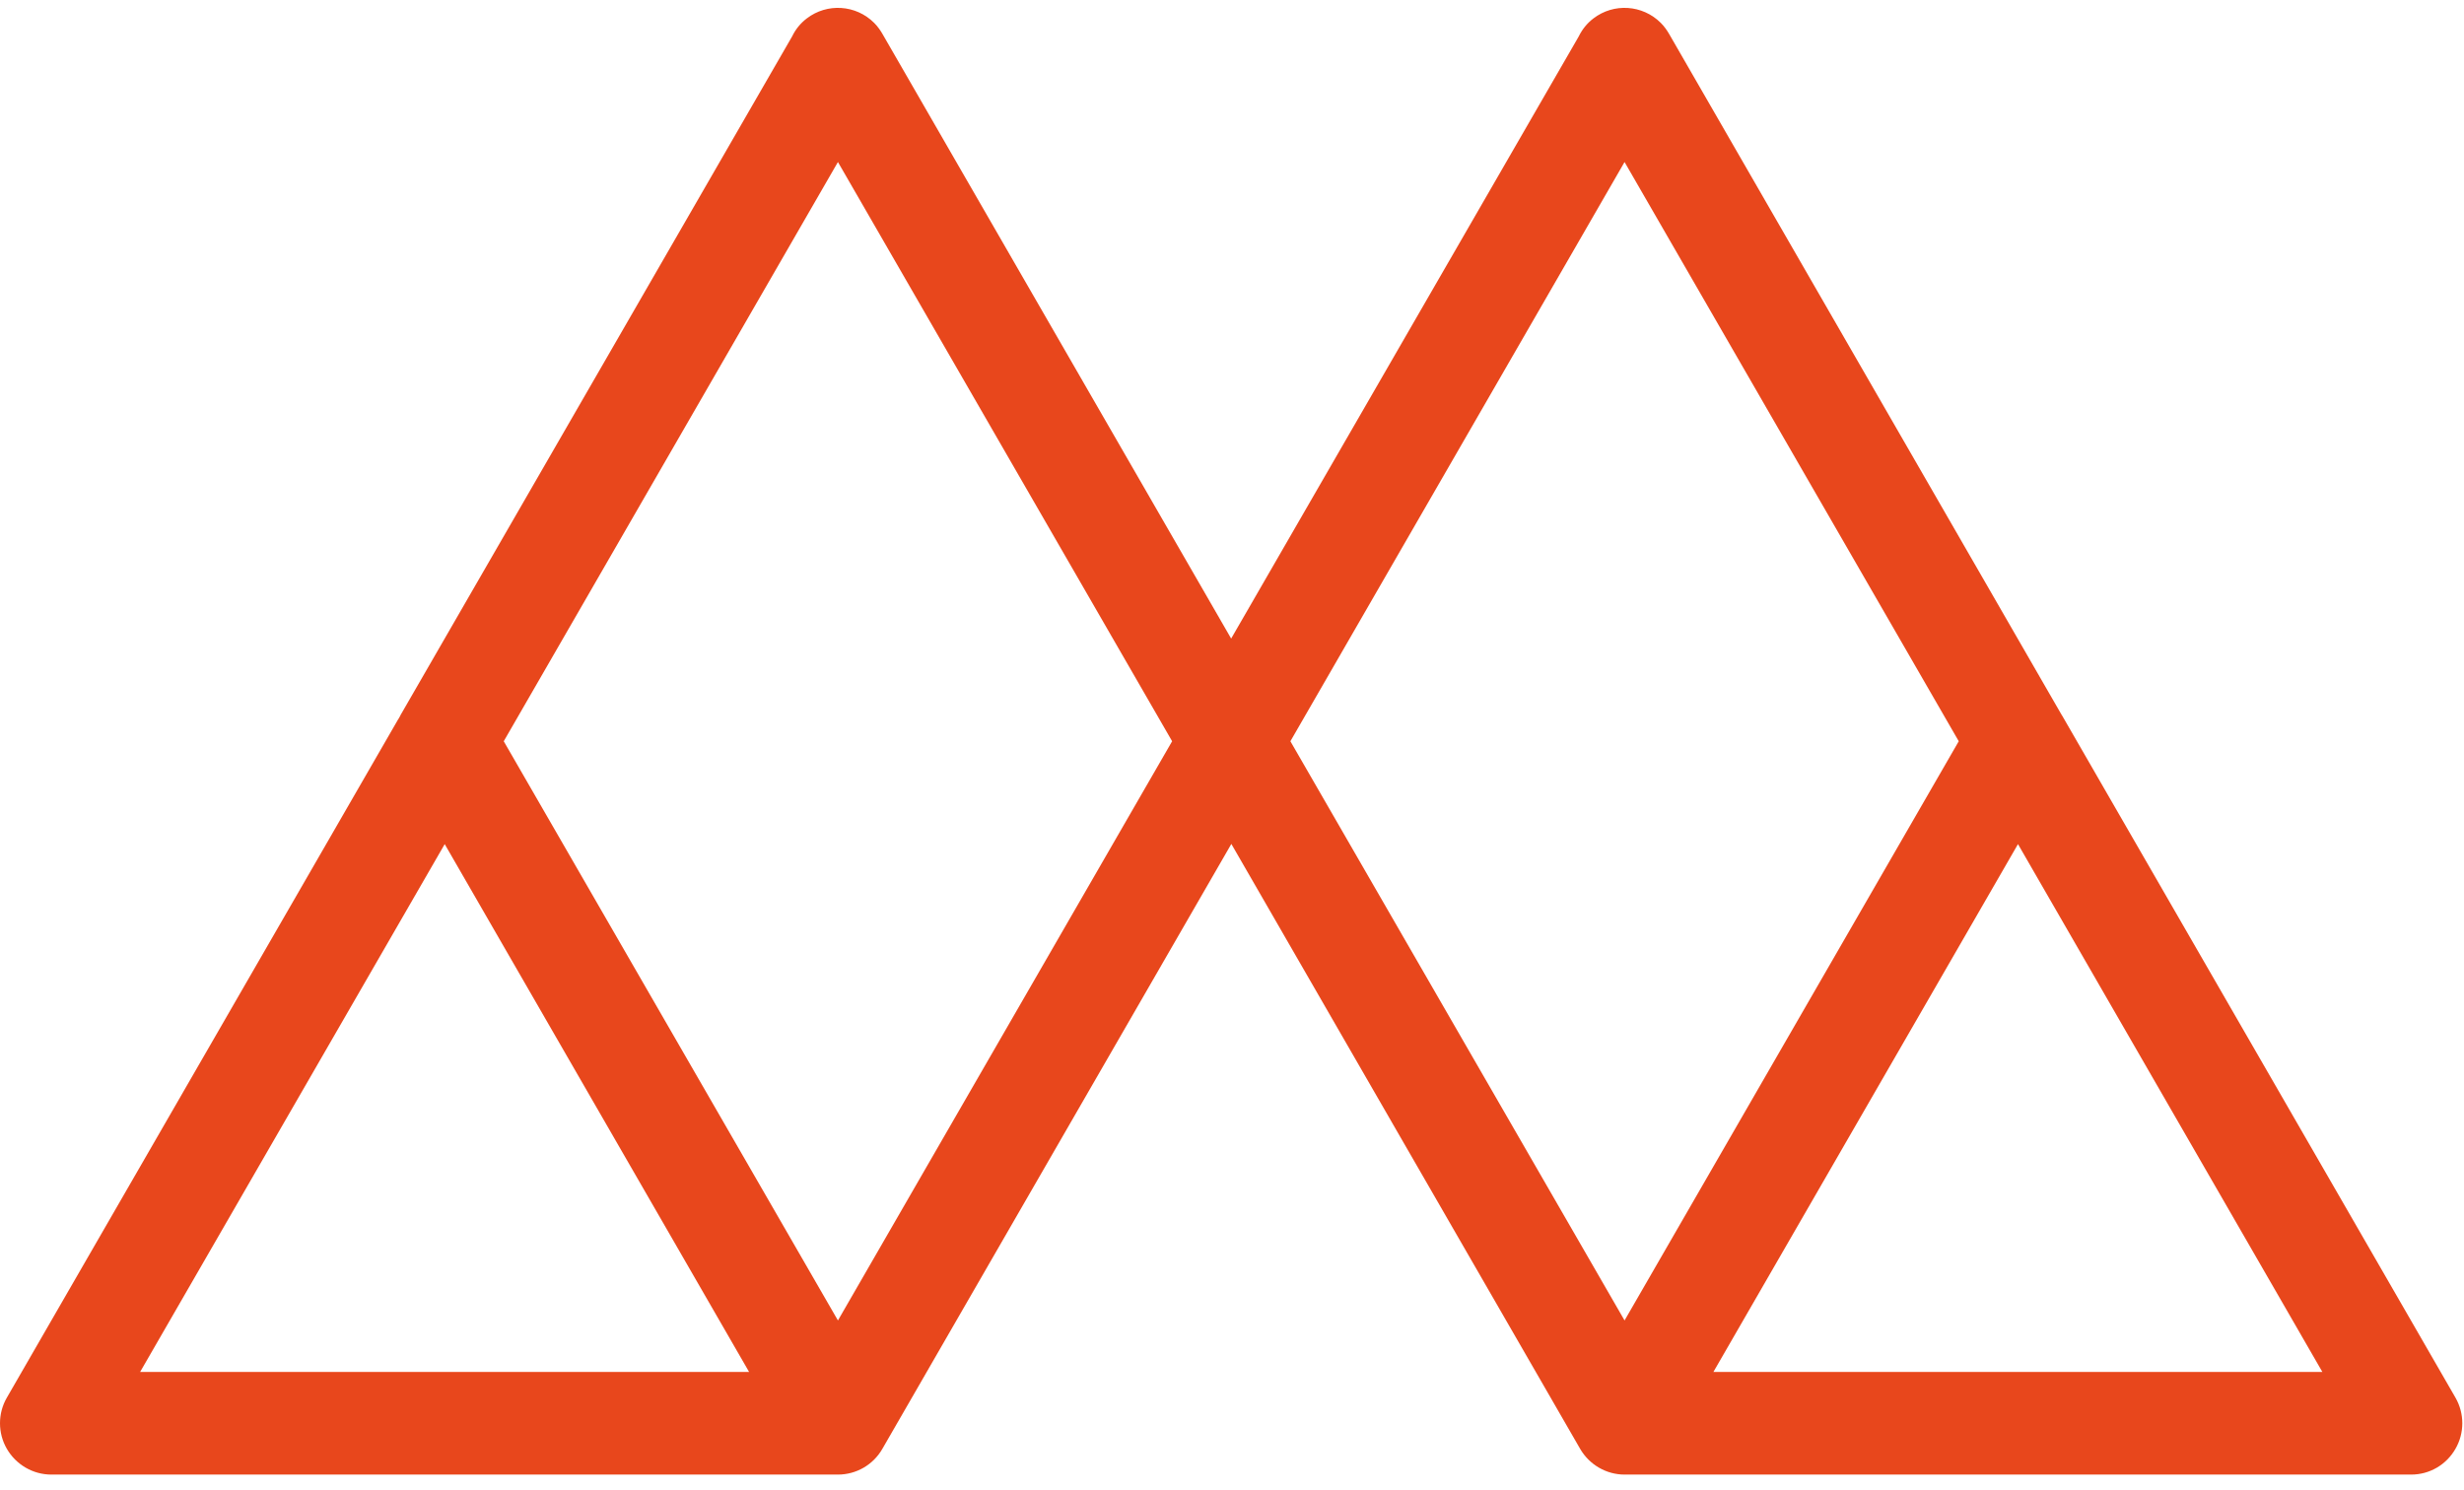 <svg width="129" height="78" viewBox="0 0 129 78" fill="none" xmlns="http://www.w3.org/2000/svg">
<path d="M128.552 75.865C129.031 75.039 129.031 74.008 128.552 73.182L107.965 37.477C107.965 37.477 107.965 37.467 107.955 37.467L87.399 1.802C87.276 1.588 87.134 1.384 86.95 1.2C85.991 0.241 84.481 0.15 83.42 0.966C83.084 1.221 82.829 1.547 82.655 1.904L64.456 33.437L46.215 1.802C46.093 1.588 45.95 1.384 45.767 1.2C44.808 0.241 43.298 0.15 42.237 0.966C41.9 1.221 41.645 1.547 41.472 1.904L20.956 37.467L20.967 37.477H20.956L20.865 37.64L20.854 37.65L0.36 73.182C-0.12 74.008 -0.12 75.039 0.36 75.865C0.839 76.692 1.727 77.212 2.686 77.212H43.869C44.828 77.212 45.715 76.702 46.195 75.865L64.466 44.19L82.727 75.865C83.206 76.692 84.094 77.212 85.052 77.212H126.236C127.195 77.212 128.072 76.702 128.552 75.865ZM7.337 71.836L23.282 44.2L39.217 71.836H7.337ZM43.869 69.142L26.373 38.813L43.869 8.484L61.365 38.813L43.869 69.142ZM67.557 38.813L85.052 8.484L102.548 38.813L85.052 69.142L67.557 38.813ZM89.704 71.836L105.649 44.2L121.584 71.836H89.704Z" fill="#E8471C"/>
</svg>
